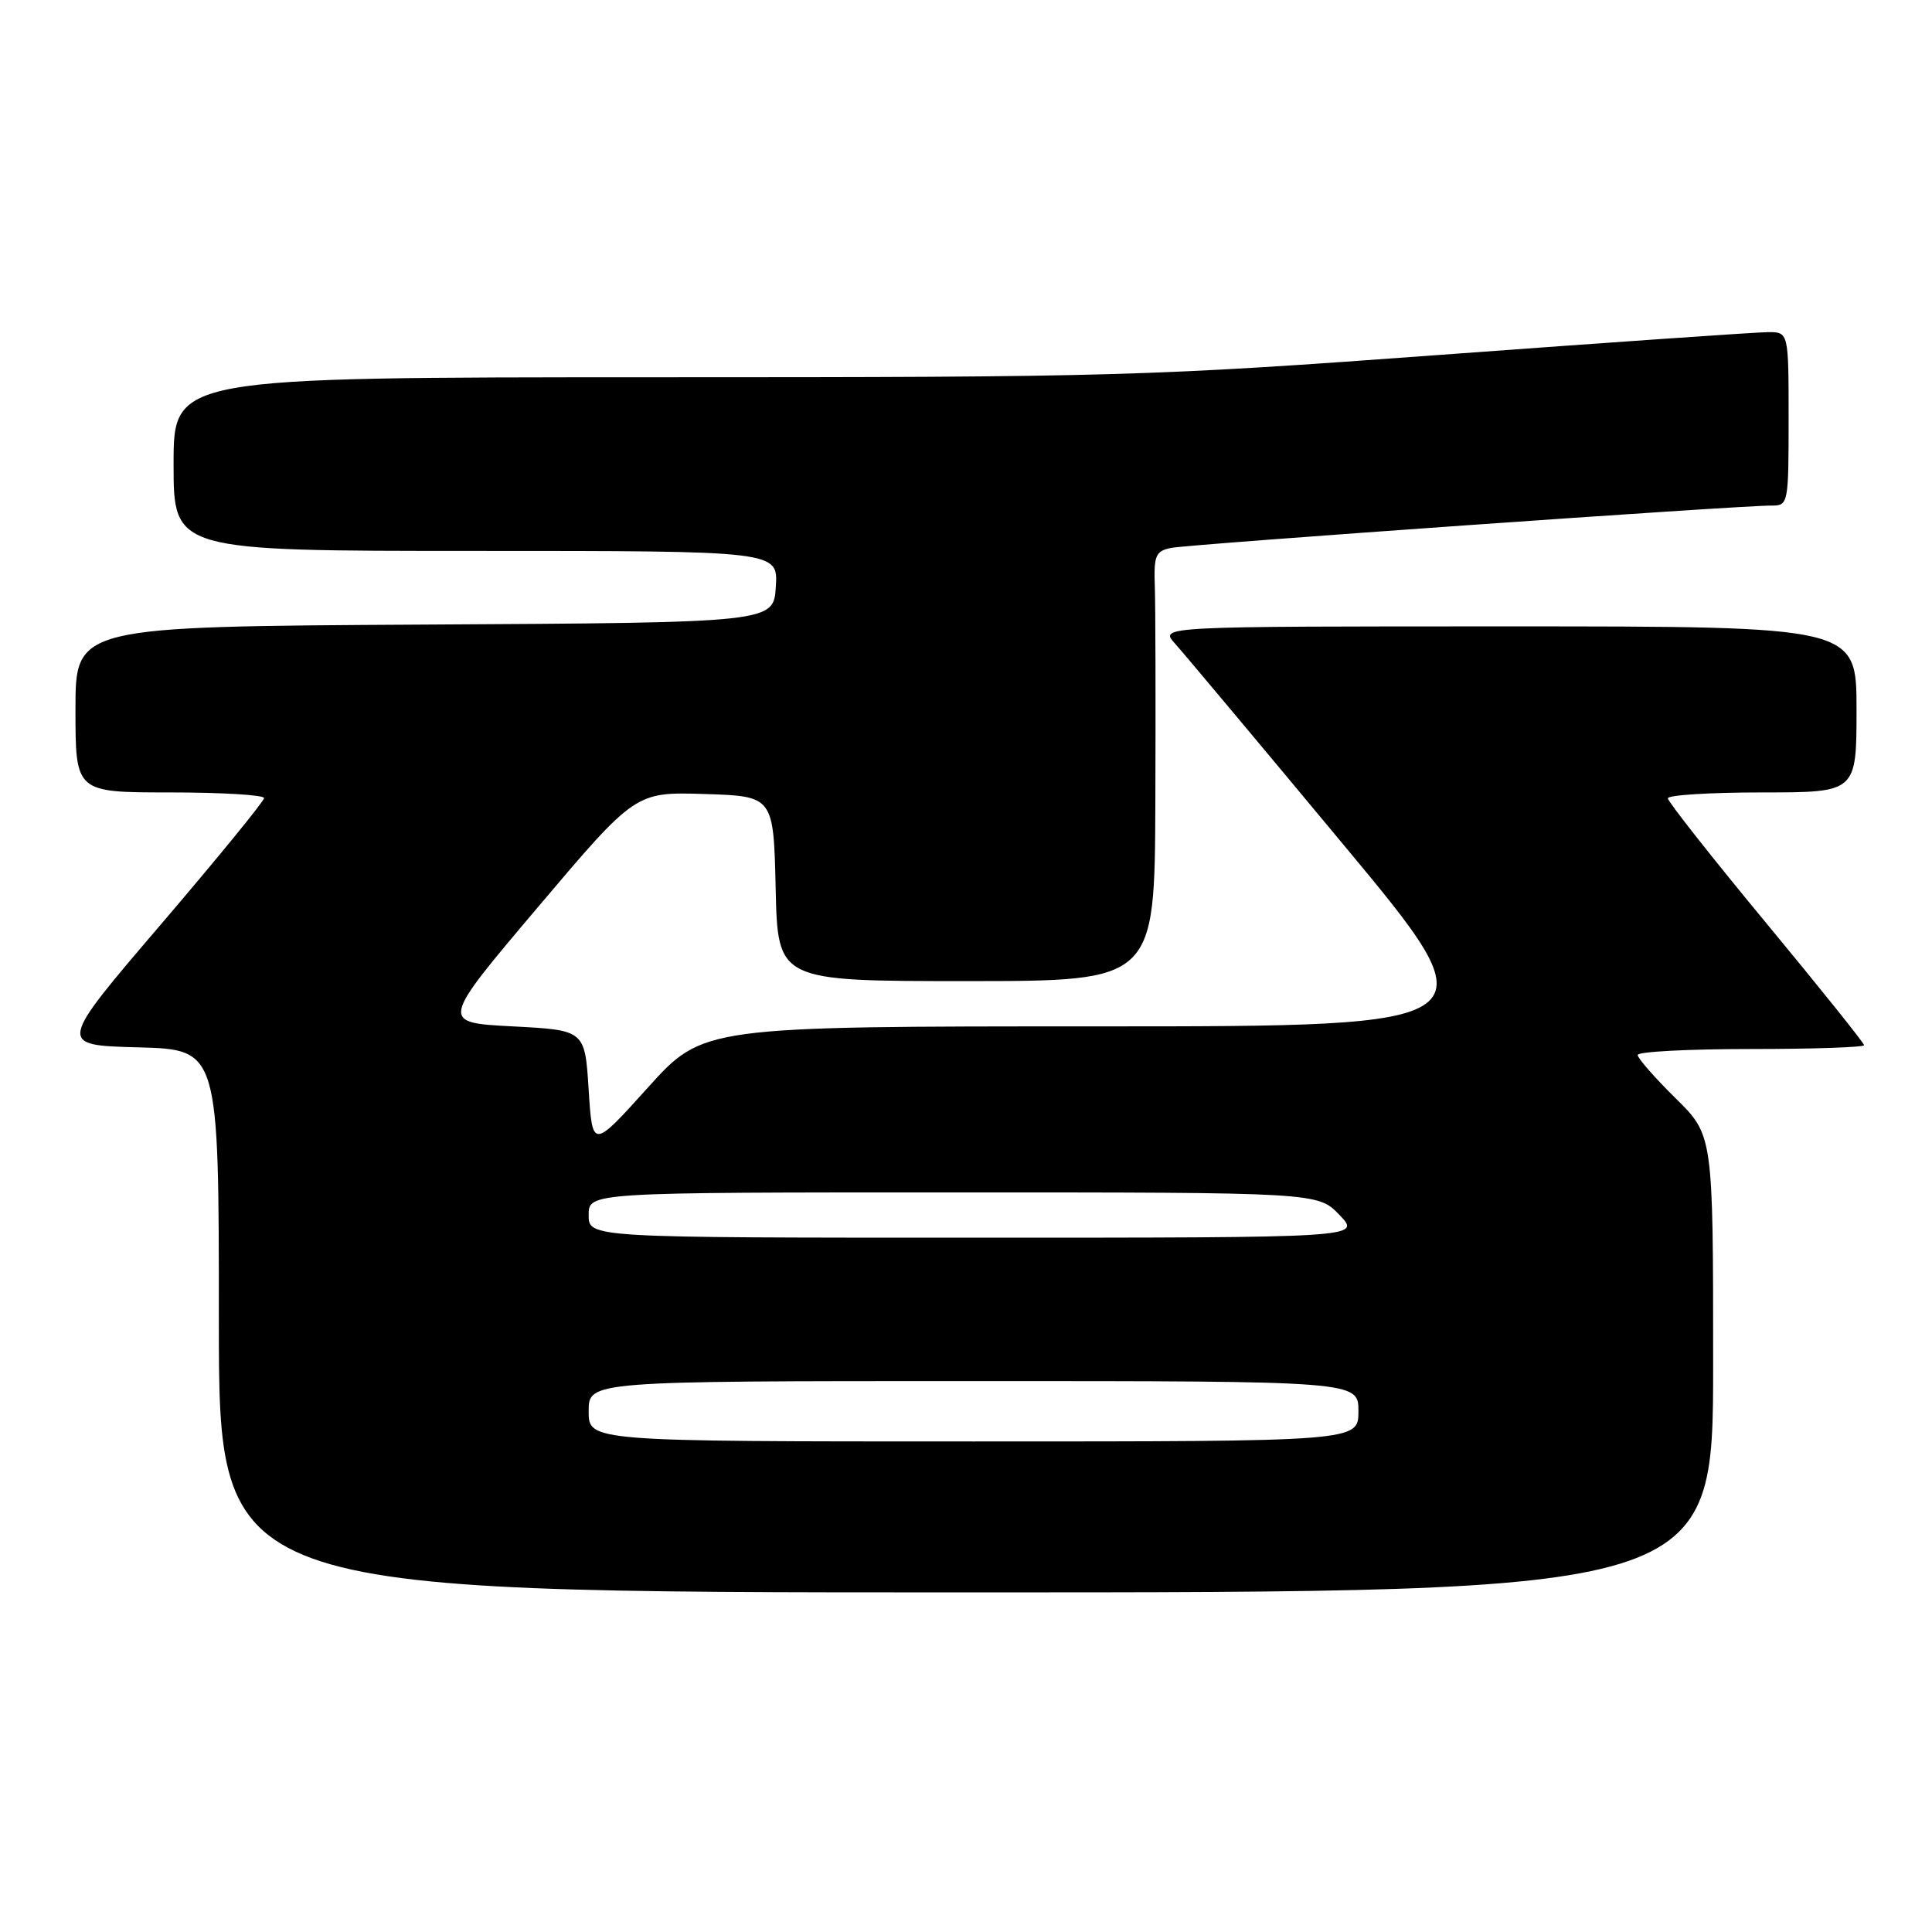 <?xml version="1.0" encoding="UTF-8" standalone="no"?>
<!DOCTYPE svg PUBLIC "-//W3C//DTD SVG 1.1//EN" "http://www.w3.org/Graphics/SVG/1.1/DTD/svg11.dtd" >
<svg xmlns="http://www.w3.org/2000/svg" xmlns:xlink="http://www.w3.org/1999/xlink" version="1.1" viewBox="0 0 256 256">
 <g >
 <path fill="currentColor"
d=" M 227.00 180.71 C 227.00 150.42 227.00 150.42 222.00 145.50 C 219.25 142.79 217.00 140.22 217.00 139.79 C 217.00 139.35 223.75 139.00 232.00 139.00 C 240.25 139.00 247.00 138.77 247.00 138.49 C 247.00 138.21 241.15 130.91 234.00 122.27 C 226.85 113.63 221.00 106.21 221.00 105.78 C 221.00 105.35 226.62 105.00 233.50 105.00 C 246.00 105.00 246.00 105.00 246.00 94.00 C 246.00 83.00 246.00 83.00 199.83 83.00 C 153.65 83.00 153.65 83.00 155.67 85.25 C 156.79 86.49 166.78 98.41 177.87 111.75 C 198.05 136.00 198.05 136.00 145.61 136.00 C 93.16 136.00 93.16 136.00 85.83 144.13 C 78.50 152.26 78.50 152.26 78.00 144.38 C 77.50 136.50 77.50 136.50 67.92 136.00 C 58.33 135.50 58.33 135.50 71.27 120.21 C 84.20 104.93 84.20 104.93 93.35 105.21 C 102.50 105.50 102.50 105.50 102.78 117.75 C 103.06 130.00 103.06 130.00 128.03 130.00 C 153.00 130.00 153.00 130.00 153.09 106.25 C 153.14 93.19 153.11 80.38 153.02 77.79 C 152.87 73.60 153.11 73.02 155.18 72.60 C 157.53 72.12 230.62 66.96 234.75 66.99 C 236.95 67.00 237.00 66.76 237.00 55.50 C 237.00 44.00 237.00 44.00 234.25 44.01 C 232.74 44.02 213.28 45.37 191.00 47.01 C 152.26 49.86 147.73 49.99 86.75 49.99 C 23.00 50.00 23.00 50.00 23.00 61.50 C 23.00 73.00 23.00 73.00 63.05 73.00 C 103.11 73.00 103.11 73.00 102.80 77.75 C 102.50 82.50 102.50 82.50 56.25 82.76 C 10.00 83.02 10.00 83.02 10.00 94.01 C 10.00 105.00 10.00 105.00 22.50 105.00 C 29.38 105.00 35.00 105.34 34.99 105.75 C 34.99 106.16 28.83 113.70 21.31 122.50 C 7.63 138.50 7.63 138.50 18.32 138.78 C 29.00 139.07 29.00 139.07 29.00 175.03 C 29.00 211.00 29.00 211.00 128.00 211.00 C 227.00 211.00 227.00 211.00 227.00 180.71 Z  M 78.00 187.00 C 78.00 183.00 78.00 183.00 129.00 183.00 C 180.00 183.00 180.00 183.00 180.00 187.00 C 180.00 191.00 180.00 191.00 129.00 191.00 C 78.00 191.00 78.00 191.00 78.00 187.00 Z  M 78.00 161.00 C 78.00 158.00 78.00 158.00 126.31 158.00 C 174.63 158.00 174.63 158.00 177.50 161.00 C 180.37 164.00 180.37 164.00 129.19 164.00 C 78.00 164.00 78.00 164.00 78.00 161.00 Z "/>
</g>
</svg>